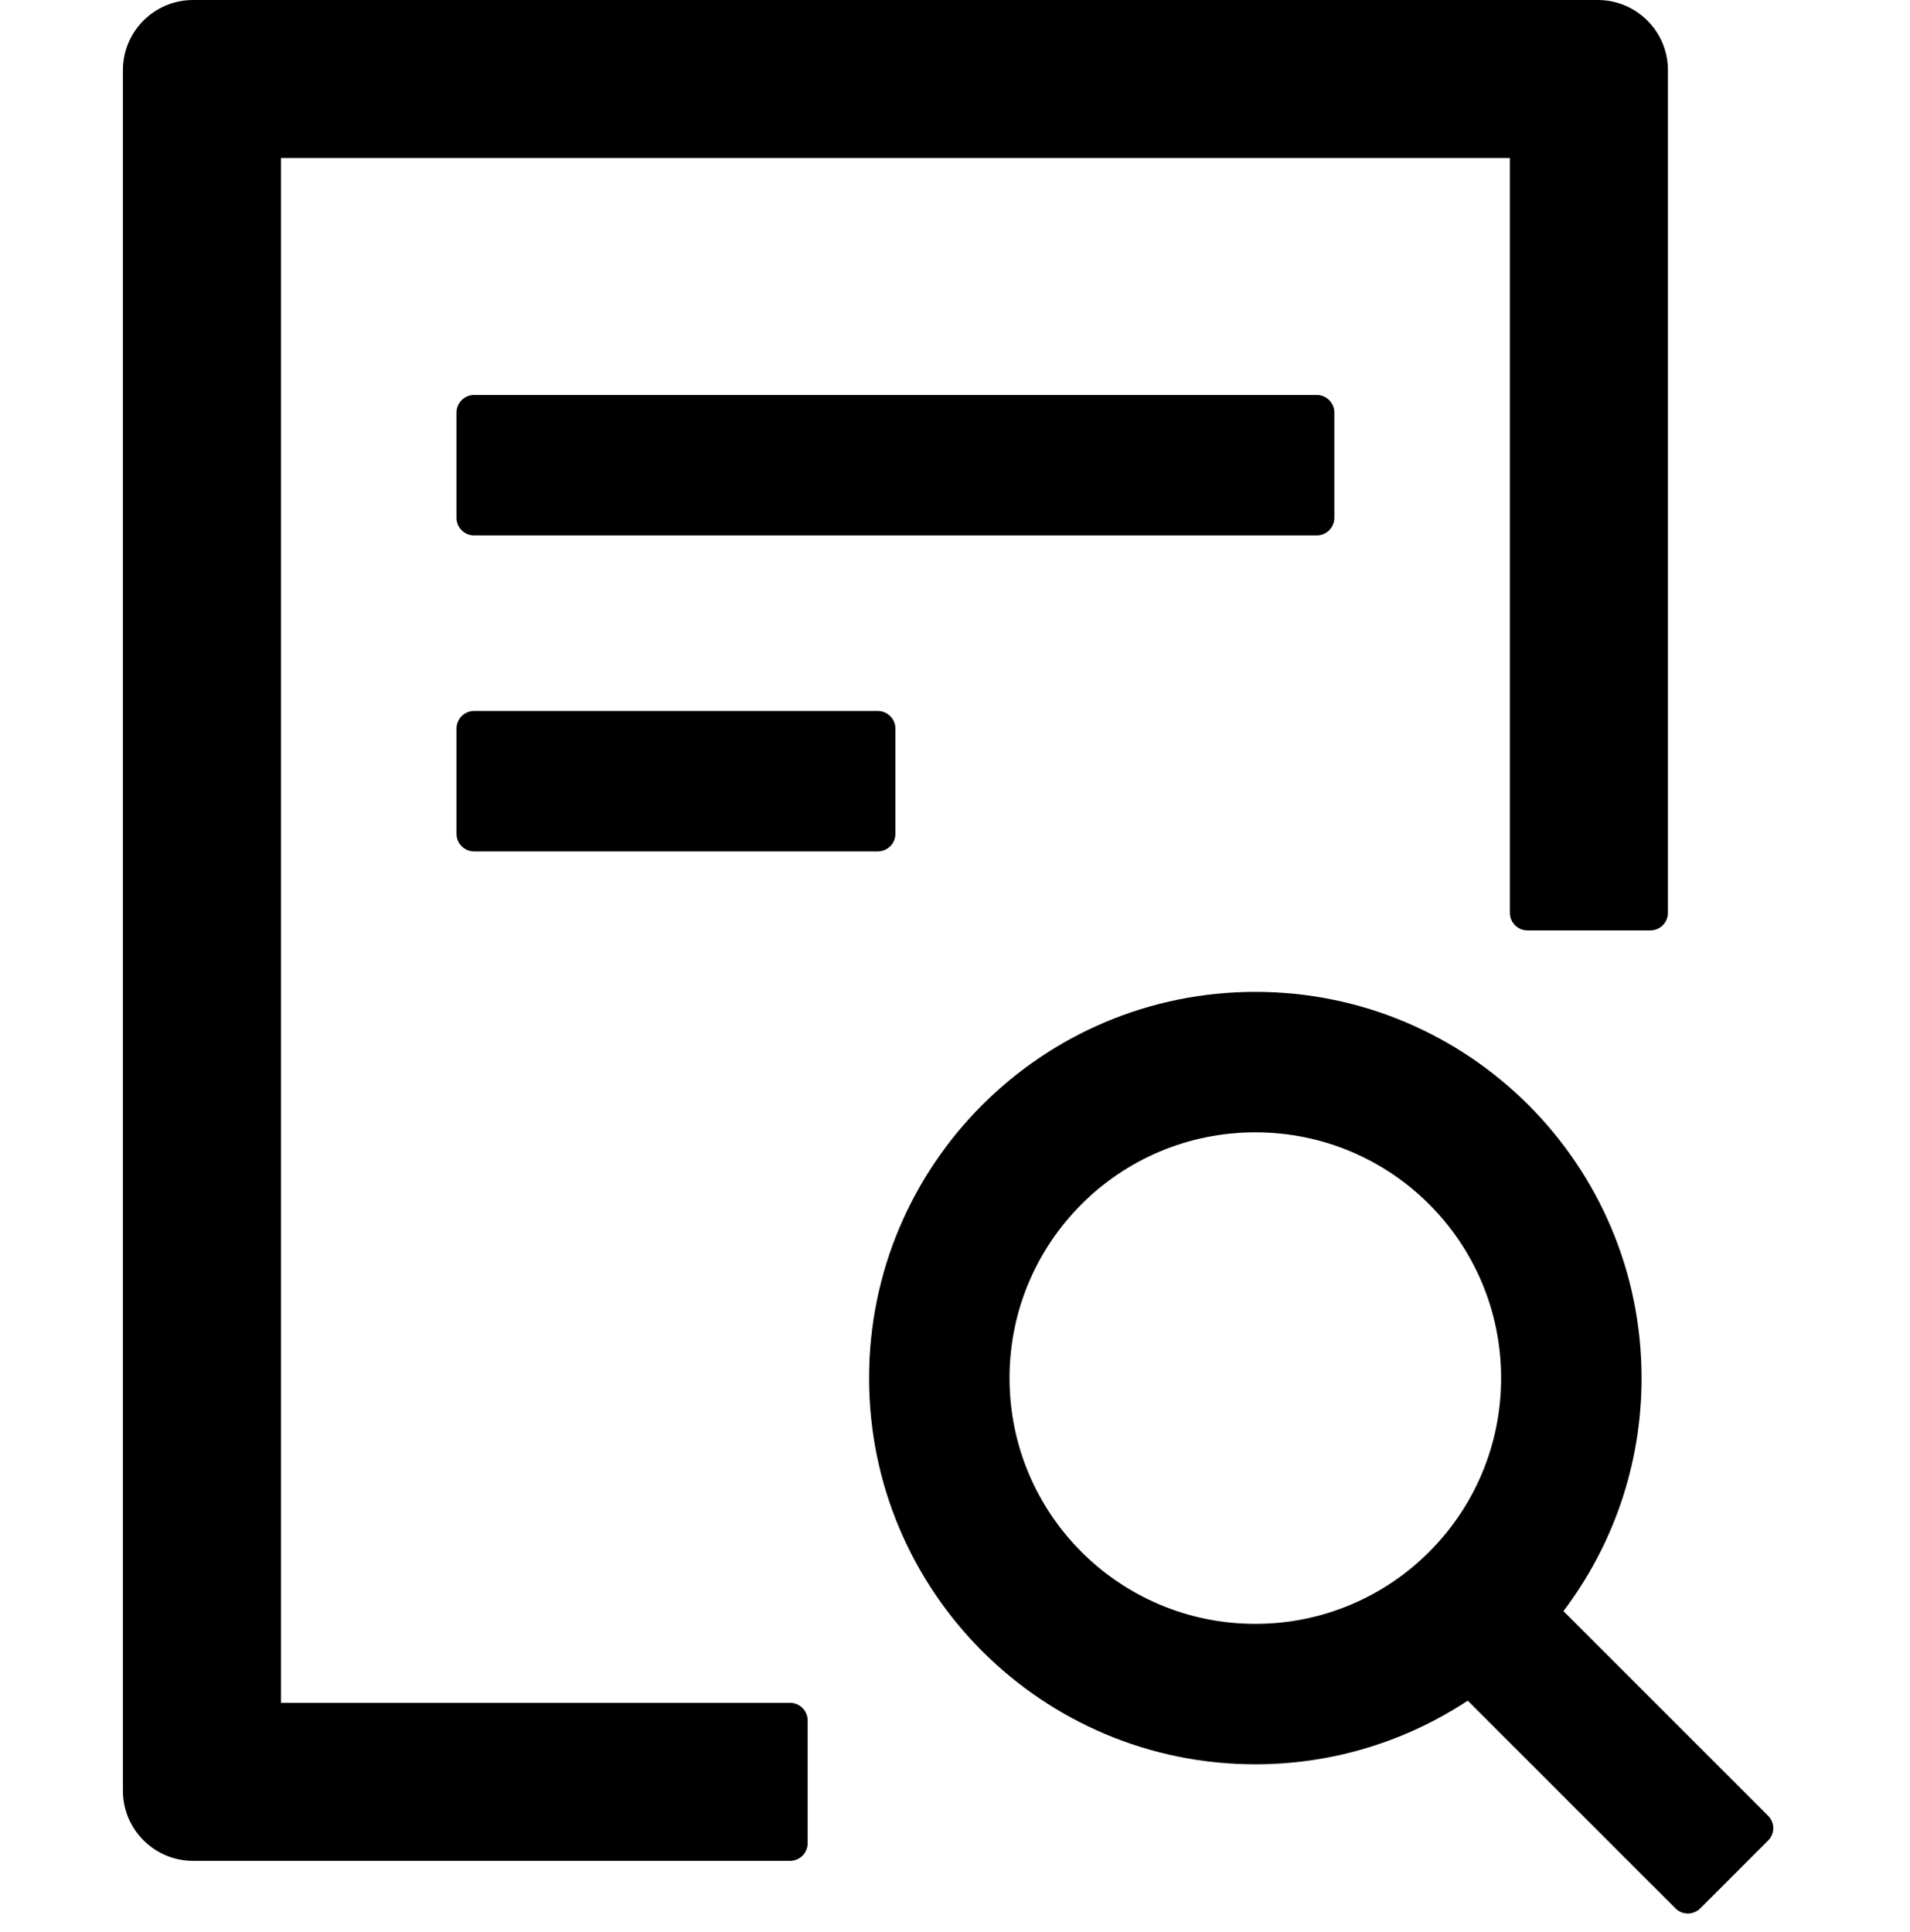 <svg width="87" height="88" viewBox="0 0 87 101" fill="none" xmlns="http://www.w3.org/2000/svg">
<path d="M63.331 27.076V21.569C63.331 21.064 62.918 20.651 62.413 20.651H18.357C17.852 20.651 17.439 21.064 17.439 21.569V27.076C17.439 27.581 17.852 27.994 18.357 27.994H62.413C62.918 27.994 63.331 27.581 63.331 27.076ZM18.357 37.172C17.852 37.172 17.439 37.586 17.439 38.09V43.597C17.439 44.102 17.852 44.515 18.357 44.515H39.467C39.972 44.515 40.385 44.102 40.385 43.597V38.09C40.385 37.586 39.972 37.172 39.467 37.172H18.357ZM34.878 89.03H8.261V8.261H72.509V47.728C72.509 48.232 72.922 48.645 73.427 48.645H79.852C80.357 48.645 80.77 48.232 80.77 47.728V3.671C80.77 1.641 79.129 0 77.098 0H3.671C1.641 0 0 1.641 0 3.671V93.62C0 95.65 1.641 97.291 3.671 97.291H34.878C35.383 97.291 35.796 96.878 35.796 96.373V89.948C35.796 89.443 35.383 89.03 34.878 89.03ZM86.013 94.939L75.309 84.235C77.867 80.85 79.393 76.628 79.393 72.05C79.393 60.899 70.352 51.858 59.201 51.858C48.049 51.858 39.008 60.899 39.008 72.05C39.008 83.202 48.049 92.243 59.201 92.243C63.308 92.243 67.117 91.015 70.306 88.916L81.171 99.781C81.355 99.964 81.584 100.044 81.814 100.044C82.043 100.044 82.284 99.953 82.456 99.781L86.013 96.224C86.098 96.14 86.165 96.04 86.211 95.929C86.256 95.819 86.28 95.701 86.28 95.581C86.28 95.462 86.256 95.344 86.211 95.234C86.165 95.123 86.098 95.023 86.013 94.939V94.939ZM59.201 84.9C52.099 84.9 46.351 79.152 46.351 72.05C46.351 64.948 52.099 59.201 59.201 59.201C66.302 59.201 72.05 64.948 72.05 72.05C72.05 79.152 66.302 84.9 59.201 84.9Z" fill="black"/>
</svg>
